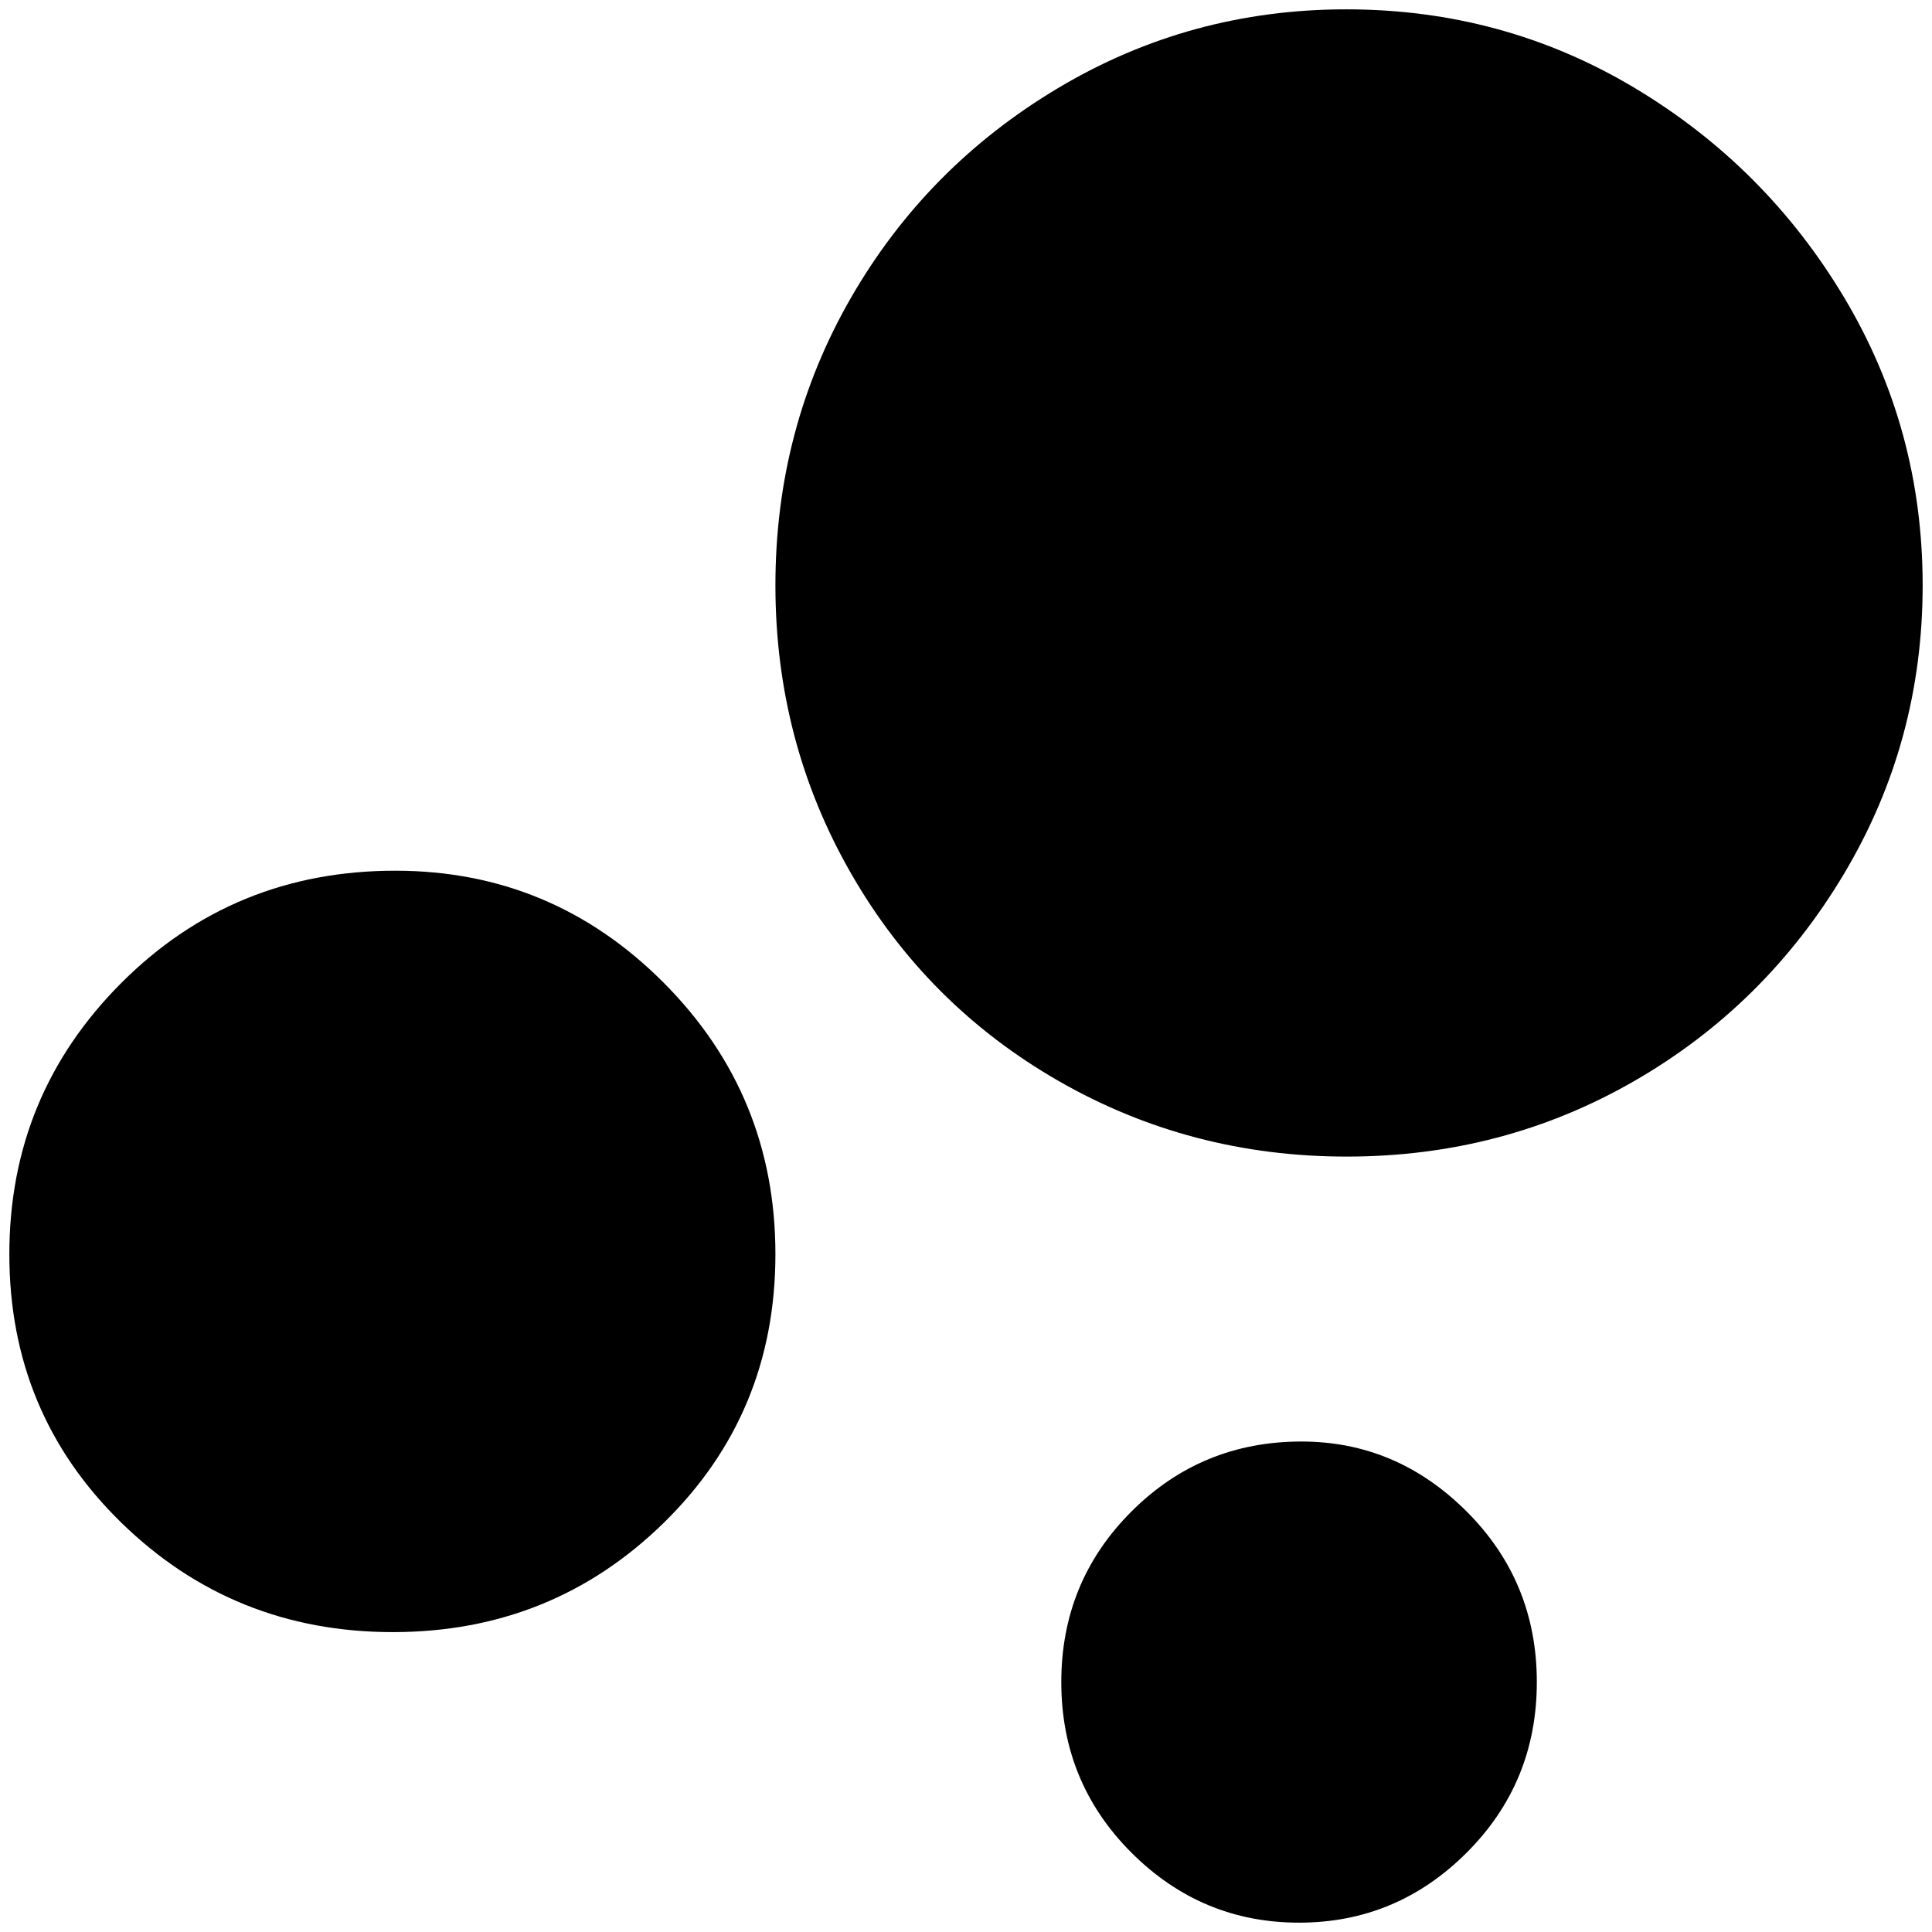 <?xml version="1.0" standalone="no"?>
<!DOCTYPE svg PUBLIC "-//W3C//DTD SVG 1.1//EN" "http://www.w3.org/Graphics/SVG/1.1/DTD/svg11.dtd" >
<svg xmlns="http://www.w3.org/2000/svg" xmlns:xlink="http://www.w3.org/1999/xlink" version="1.1" width="2048" height="2048" viewBox="-10 0 2068 2048">
   <path fill="currentColor"
d="M413 922q168 0 287.5 120t119.5 290.5t-119.5 287.5t-290 117t-290.5 -117t-120 -287.5t120 -290.5t293 -120zM1383 1533q102 0 177 75t75 182.5t-75 182.5t-179.5 75t-179.5 -75t-75 -182.5t75 -182.5t182 -75zM1431 0q168 0 308.5 84t224.5 224.5t84 308t-84 308.5
t-224.5 222t-308 81t-308.5 -81t-222 -222t-81 -308.5t81 -308t222 -224.5t308 -84z" />
</svg>
